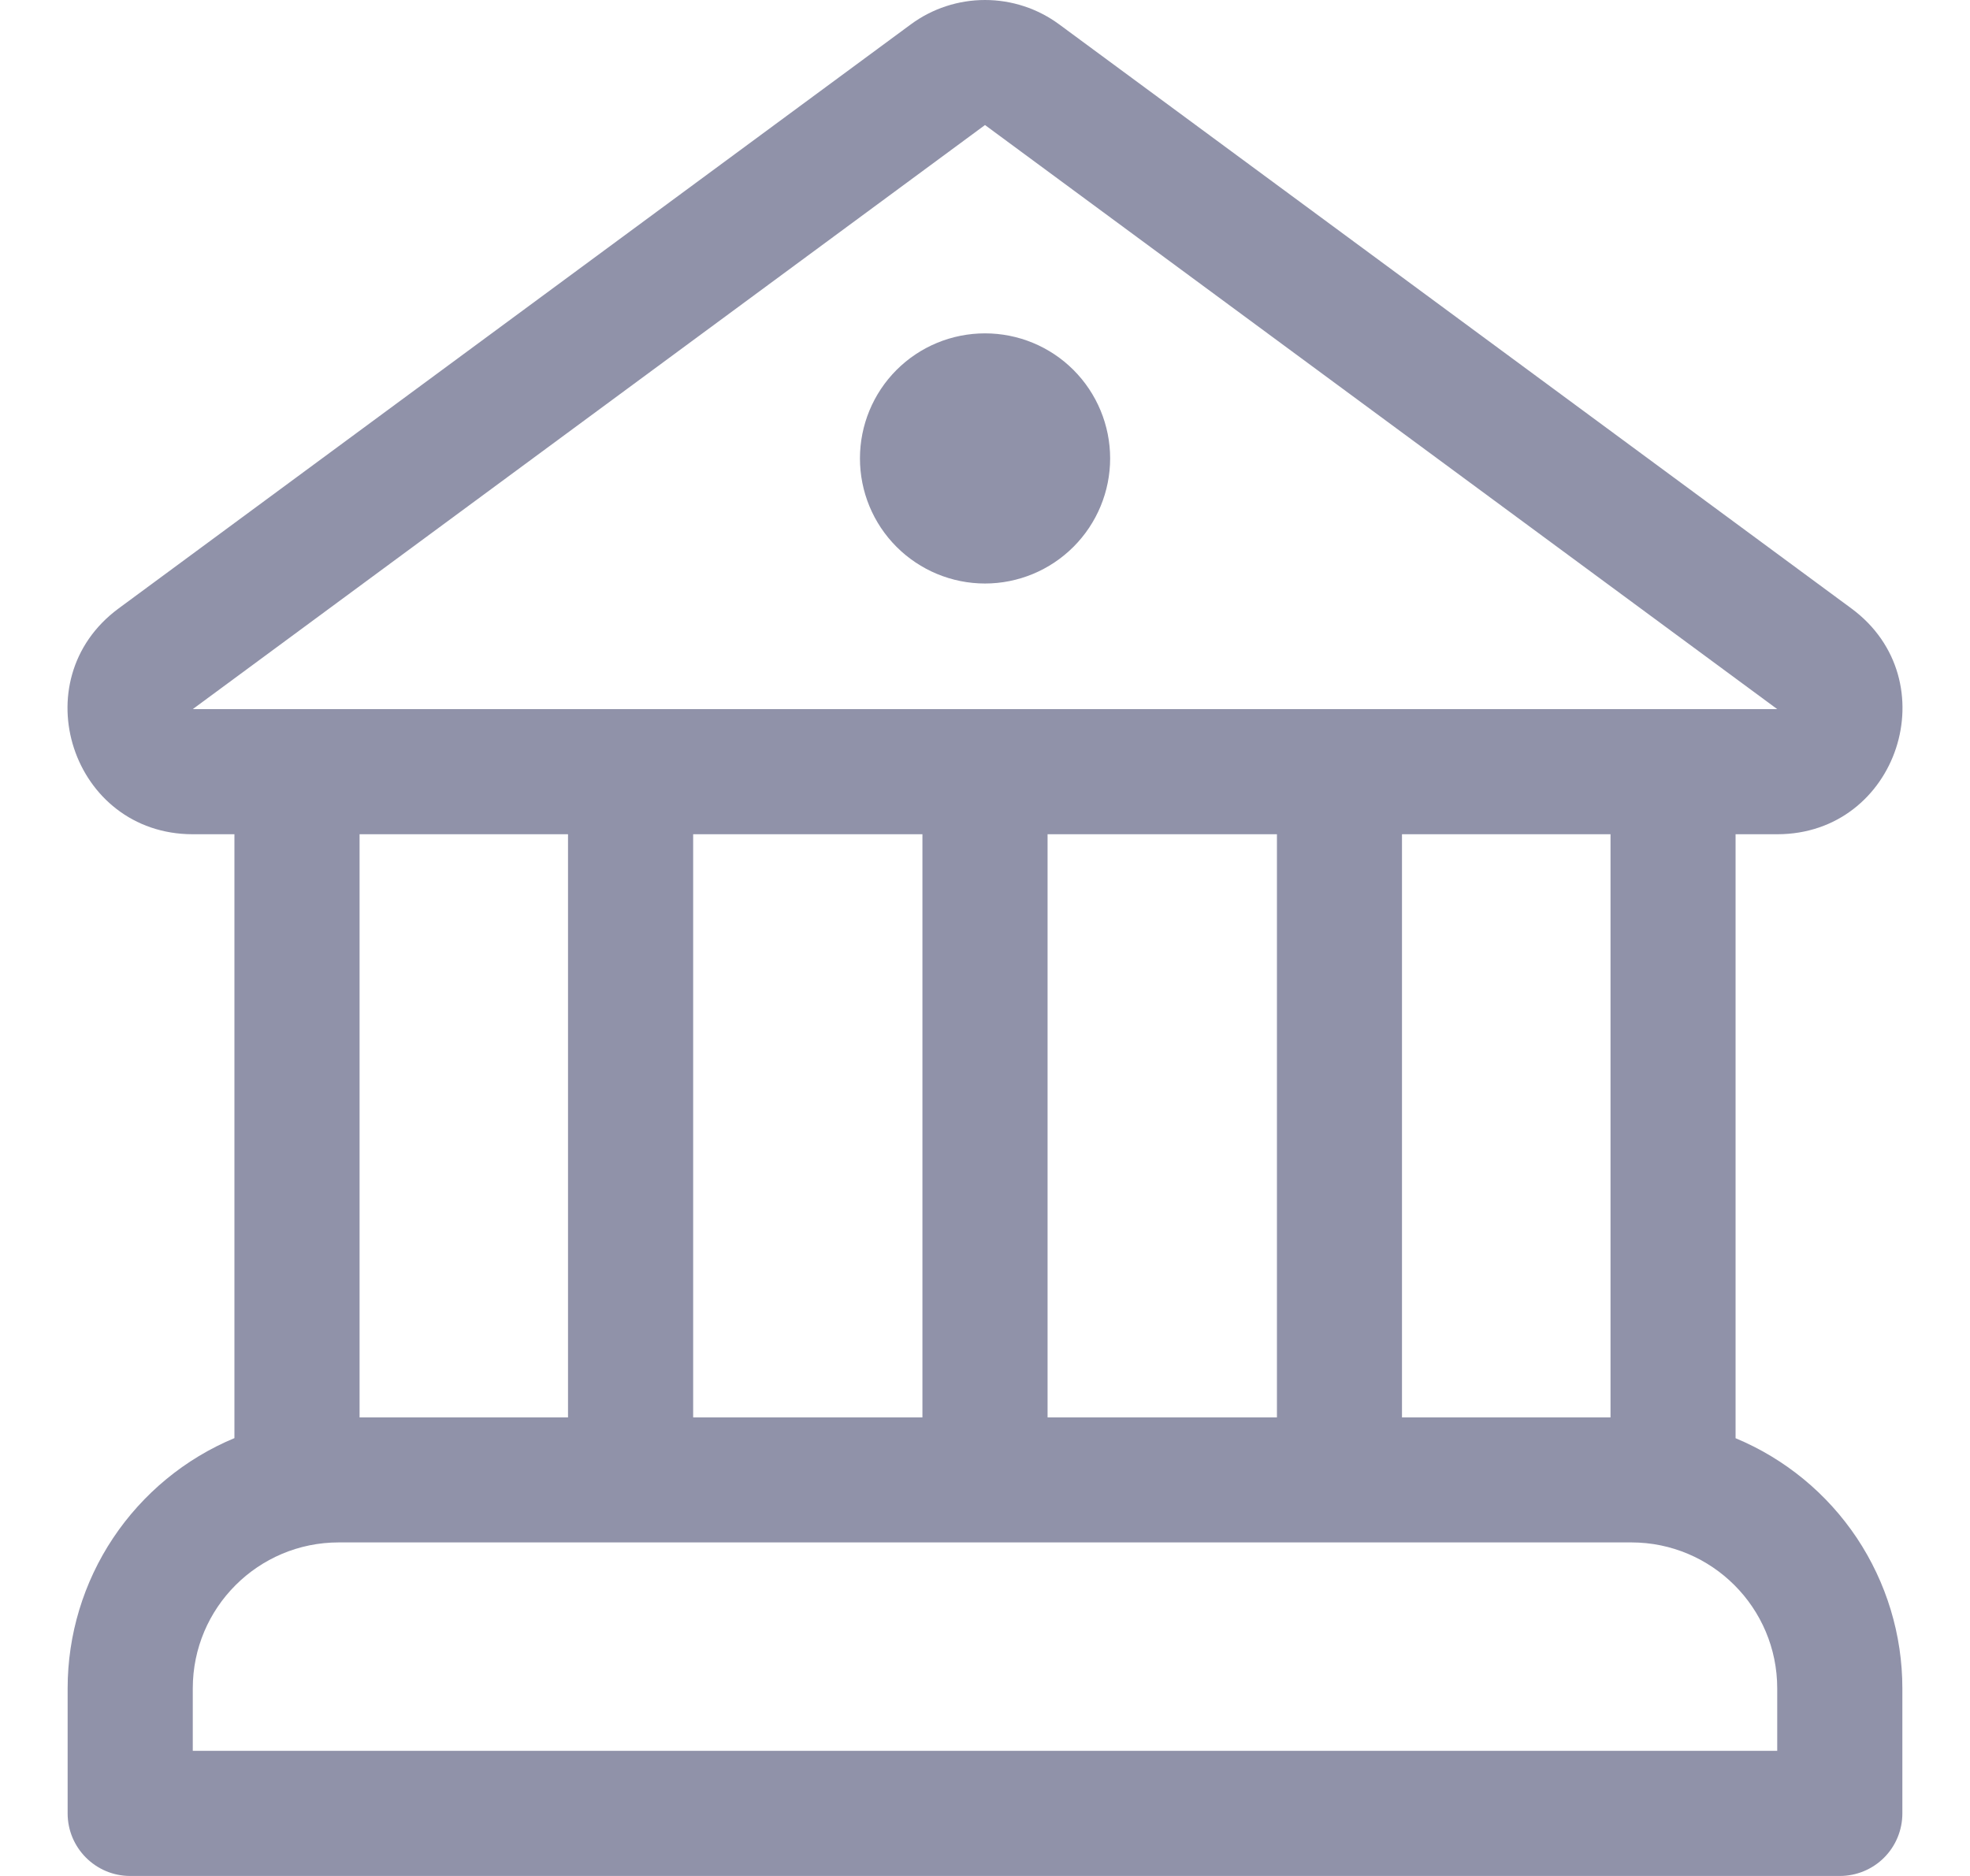 <svg width="21" height="20" viewBox="0 0 21 20" fill="none" xmlns="http://www.w3.org/2000/svg">
<path d="M10.5 6.221C10.854 6.221 11.193 6.08 11.443 5.83C11.693 5.58 11.834 5.241 11.834 4.887C11.834 4.534 11.693 4.194 11.443 3.944C11.193 3.694 10.854 3.554 10.5 3.554C10.146 3.554 9.807 3.694 9.557 3.944C9.307 4.194 9.167 4.534 9.167 4.887C9.167 5.241 9.307 5.58 9.557 5.83C9.807 6.08 10.146 6.221 10.5 6.221ZM11.291 0.26C11.062 0.091 10.785 0 10.5 0C10.215 0 9.938 0.091 9.709 0.26L1.264 6.487C0.229 7.251 0.768 8.894 2.055 8.894H2.499V15.332C1.973 15.551 1.523 15.922 1.206 16.397C0.89 16.871 0.721 17.429 0.721 18V19.333C0.721 19.701 1.02 20 1.388 20H19.612C19.789 20 19.959 19.93 20.084 19.805C20.209 19.68 20.279 19.51 20.279 19.333V18C20.279 17.429 20.11 16.872 19.794 16.397C19.477 15.922 19.027 15.552 18.501 15.333V8.894H18.945C20.232 8.894 20.771 7.251 19.736 6.487L11.291 0.26ZM3.833 15.111V8.894H6.055V15.111H3.833ZM17.168 8.894V15.111H14.945V8.894H17.168ZM13.612 8.894V15.111H11.167V8.894H13.612ZM9.833 8.894V15.111H7.389V8.894H9.833ZM2.055 7.56L10.5 1.333L18.945 7.56H2.055ZM2.055 18C2.055 17.141 2.752 16.444 3.611 16.444H17.39C18.248 16.444 18.945 17.141 18.945 18V18.666H2.055V18Z" fill="#9092A9"/>
</svg>
